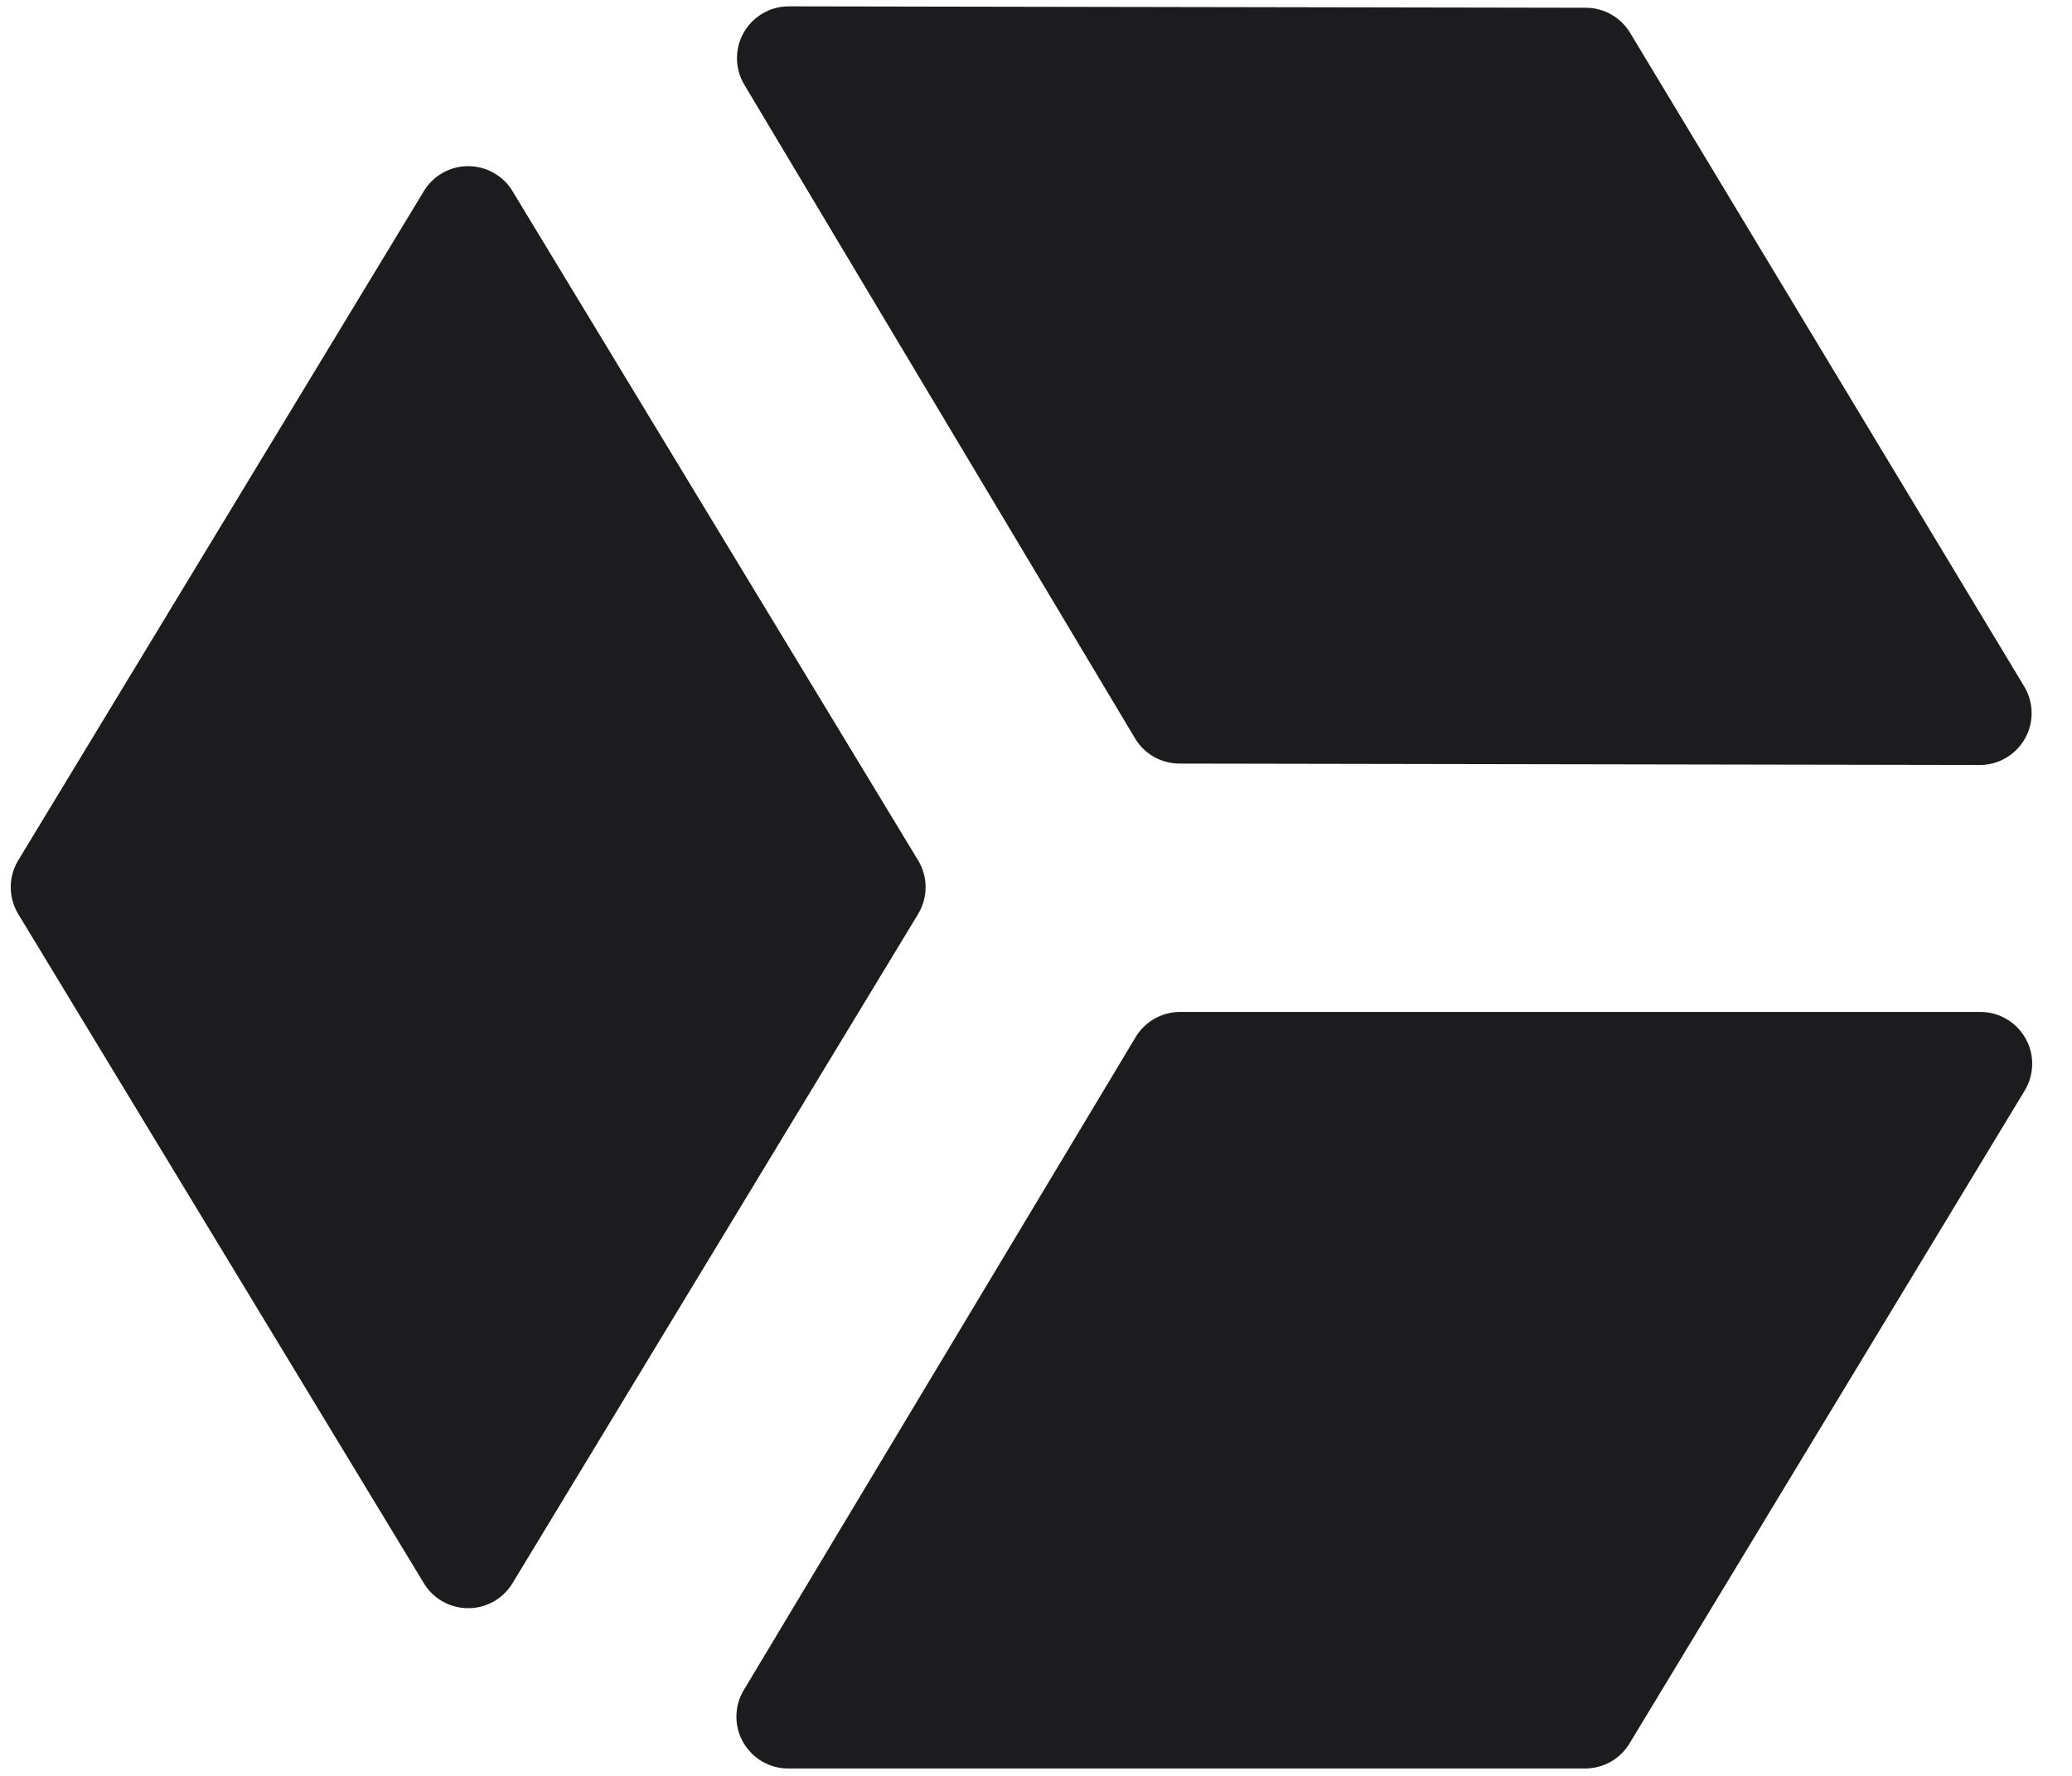 <?xml version="1.0" encoding="UTF-8"?>
<svg width="280px" height="240px" viewBox="0 0 280 240" version="1.1" xmlns="http://www.w3.org/2000/svg" xmlns:xlink="http://www.w3.org/1999/xlink">
    <title>foundation copy</title>
    <g id="foundation-copy" stroke="none" stroke-width="1" fill="none" fill-rule="evenodd">
        <path d="M57.28,25.826 L2.465,116.269 C1.114,118.499 1.114,121.296 2.465,123.526 L57.28,213.968 C59.284,217.275 63.588,218.33 66.894,216.327 C67.859,215.742 68.668,214.933 69.253,213.968 L124.067,123.526 C125.419,121.296 125.419,118.499 124.067,116.269 L69.253,25.826 C67.249,22.52 62.944,21.464 59.638,23.468 C58.673,24.053 57.864,24.862 57.28,25.826 Z" id="Path-7" fill="#1C1C1E"></path>
        <path d="M100.513,11.602 L153.466,99.842 C154.731,101.951 157.009,103.241 159.468,103.241 L267.62,103.241 C271.486,103.241 274.62,100.107 274.62,96.241 C274.62,94.963 274.271,93.709 273.609,92.616 L220.2,4.375 C218.932,2.28 216.661,1 214.212,1 L106.515,1 C102.649,1 99.515,4.134 99.515,8 C99.515,9.269 99.86,10.514 100.513,11.602 Z" id="Path-8" fill="#1C1C1E" transform="translate(187.095, 52.12) rotate(0.1) translate(-187.095, -52.12) "></path>
        <path d="M100.513,147.361 L153.466,235.602 C154.731,237.71 157.009,239 159.468,239 L267.62,239 C271.486,239 274.62,235.866 274.62,232 C274.62,230.722 274.271,229.469 273.609,228.375 L220.2,140.135 C218.932,138.04 216.661,136.759 214.212,136.759 L106.515,136.759 C102.649,136.759 99.515,139.893 99.515,143.759 C99.515,145.028 99.86,146.273 100.513,147.361 Z" id="Path-8-Copy" fill="#1C1C1E" transform="translate(187.095, 187.88) scale(1, -1) translate(-187.095, -187.88) "></path>
    </g>
</svg>